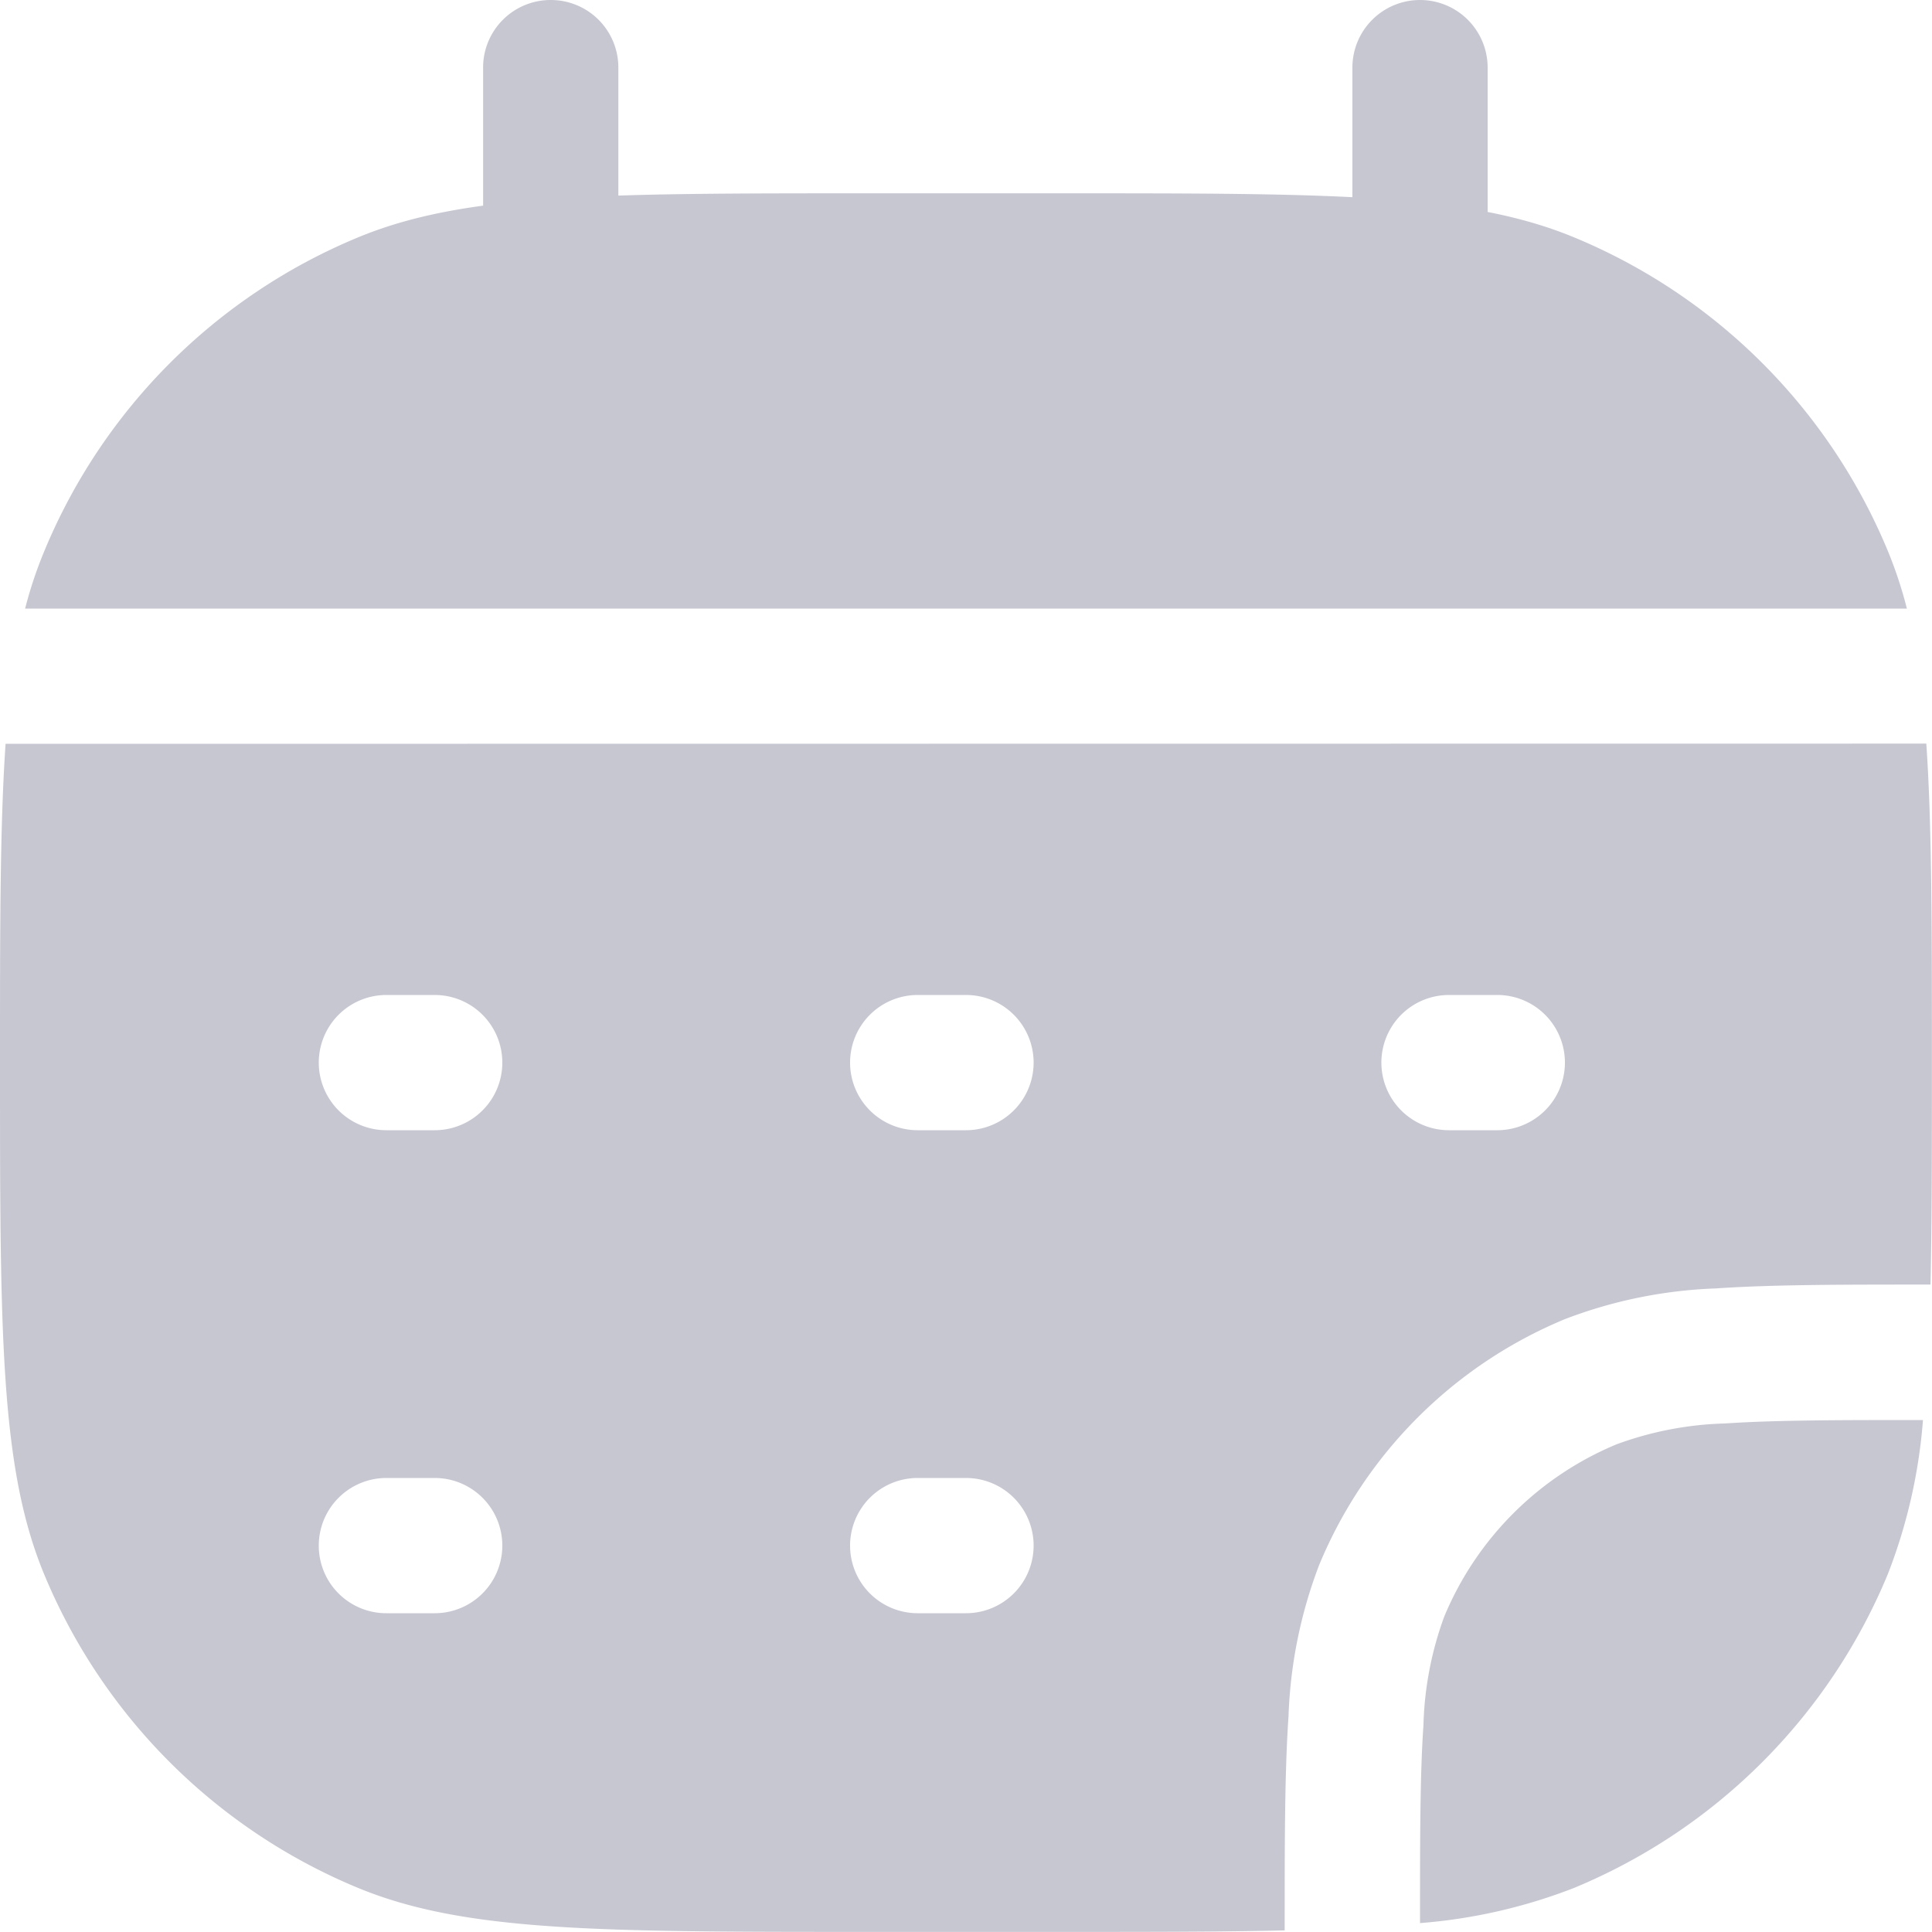 <svg id="Groupe_8366" data-name="Groupe 8366" xmlns="http://www.w3.org/2000/svg" width="18" height="18" viewBox="0 0 18 18">
  <path id="Tracé_6910" data-name="Tracé 6910" d="M100.052,520.13c-.052.756-.052,1.7-.052,2.97,0,2.516,0,3.774.411,4.766a5.4,5.4,0,0,0,2.922,2.922c.993.411,2.25.411,4.766.411h1.8c.809,0,1.488,0,2.07-.014v-.01h0c0-.819,0-1.466.036-1.989a4.354,4.354,0,0,1,.286-1.407,4.232,4.232,0,0,1,2.289-2.289,4.353,4.353,0,0,1,1.407-.286c.523-.036,1.17-.036,1.989-.036h.01c.013-.582.013-1.261.013-2.07,0-1.266,0-2.214-.052-2.97Zm.182-1.26h17.532a3.946,3.946,0,0,0-.177-.536,5.4,5.4,0,0,0-2.922-2.922c-.993-.411-2.25-.411-4.766-.411h-1.8c-2.516,0-3.774,0-4.766.411a5.4,5.4,0,0,0-2.922,2.922A3.947,3.947,0,0,0,100.234,518.87Zm14.432,11.919a5.02,5.02,0,0,1-1.436.328c0-.8,0-1.384.032-1.844a3.171,3.171,0,0,1,.193-1.01,2.974,2.974,0,0,1,1.607-1.607,3.173,3.173,0,0,1,1.01-.194c.46-.031,1.039-.032,1.844-.032a5.014,5.014,0,0,1-.328,1.437A5.4,5.4,0,0,1,114.666,530.789ZM103.6,522.47a.63.63,0,0,0,0,1.26h.45a.63.63,0,0,0,0-1.26Zm4.32.63a.63.63,0,0,1,.63-.63H109a.63.63,0,0,1,0,1.26h-.45A.63.63,0,0,1,107.92,523.1Zm5.58-.63a.63.63,0,0,0,0,1.26h.45a.63.63,0,0,0,0-1.26Zm-10.53,5.13a.63.63,0,0,1,.63-.63h.45a.63.63,0,1,1,0,1.26h-.45A.629.629,0,0,1,102.97,527.6Zm5.58-.63a.63.63,0,1,0,0,1.26H109a.63.63,0,1,0,0-1.26Z" transform="translate(-100 -513.2)" fill="#c7c7d2" fill-rule="evenodd"/>
  <path id="Tracé_6911" data-name="Tracé 6911" d="M114.63,513a.63.63,0,0,1,.63.63v2.34a.63.63,0,0,1-1.26,0v-2.34A.63.63,0,0,1,114.63,513Z" transform="translate(-101.4 -513)" fill="#c7c7d2" fill-rule="evenodd"/>
  <path id="Tracé_6912" data-name="Tracé 6912" d="M105.63,513a.629.629,0,0,1,.63.63v2.34a.63.63,0,0,1-1.26,0v-2.34A.629.629,0,0,1,105.63,513Z" transform="translate(-100.499 -513)" fill="#c7c7d2" fill-rule="evenodd"/>
</svg>
